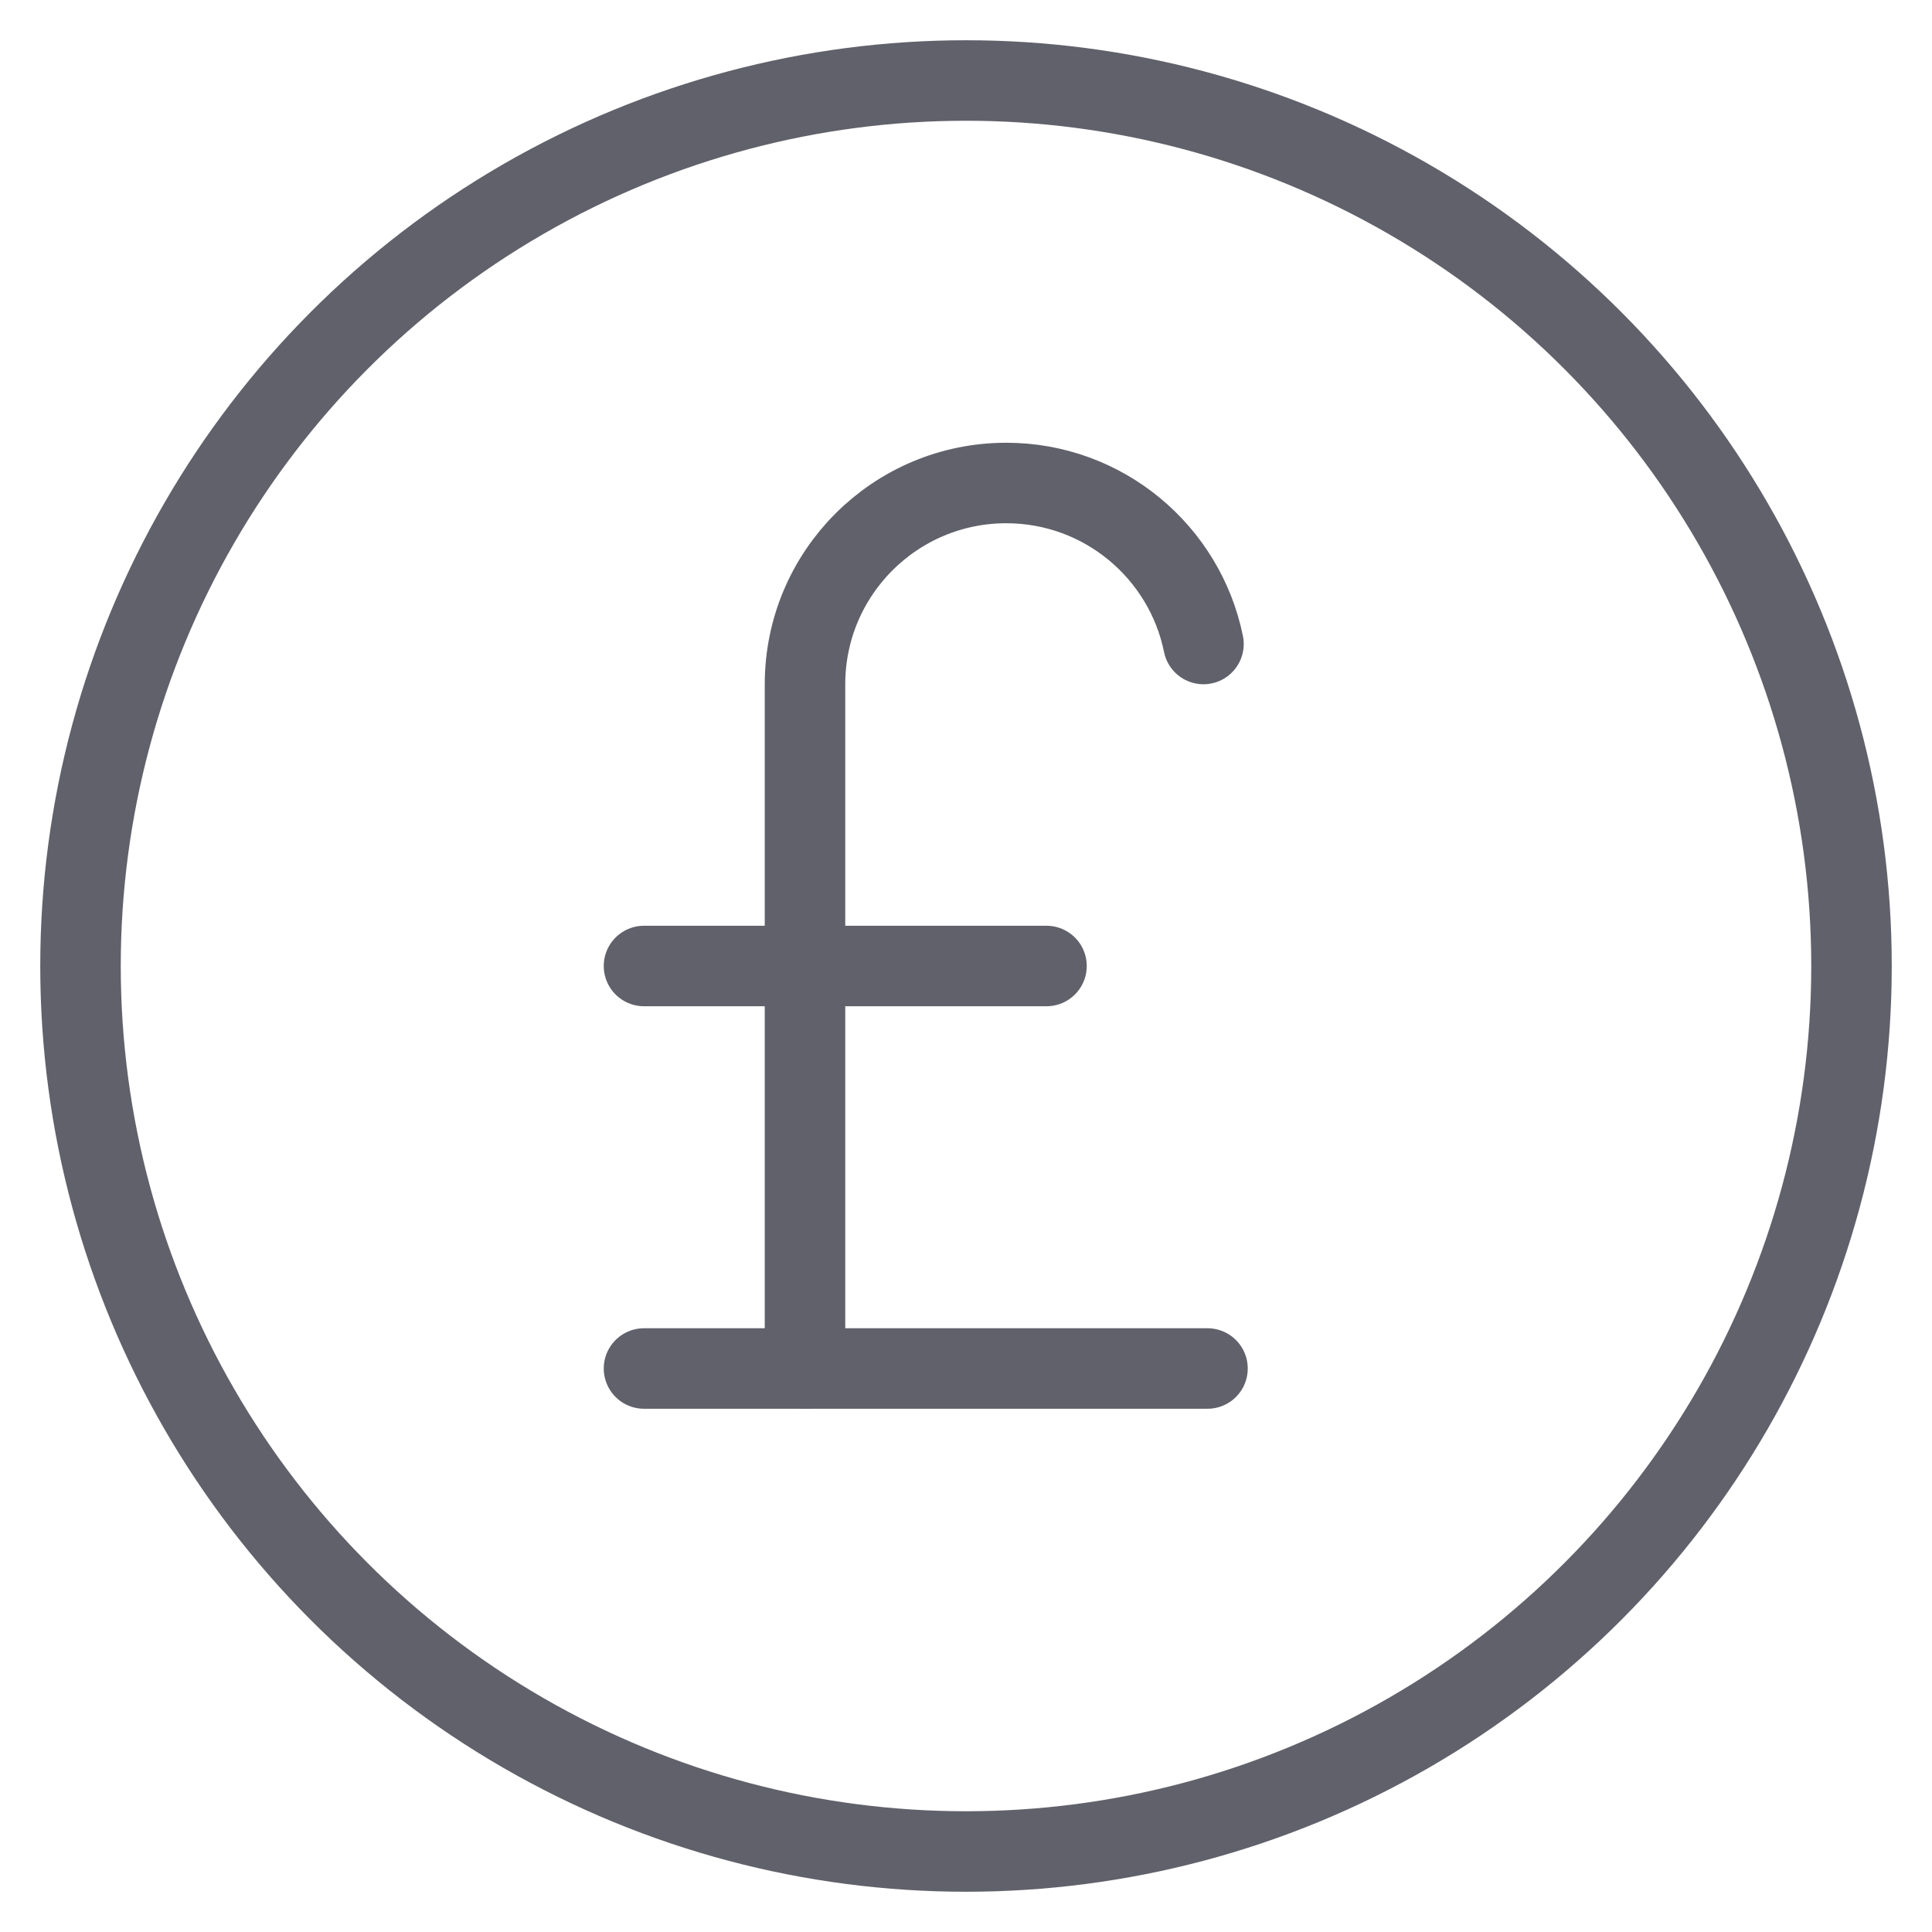 <svg xmlns="http://www.w3.org/2000/svg" height="48" width="48" viewBox="0 0 48 48"><title>round pound 3</title><g stroke-linecap="round" fill="#61616b" stroke-linejoin="round" class="nc-icon-wrapper"><circle fill="none" stroke="#61616b" stroke-width="2" cx="24" cy="24" r="22"></circle> <path data-color="color-2" fill="none" stroke="#61616b" stroke-width="2" d="M29.9,16 c-0.463-2.282-2.481-4-4.9-4h0c-2.761,0-5,2.239-5,5v17"></path> <line data-color="color-2" fill="none" stroke="#61616b" stroke-width="2" x1="16" y1="34" x2="30" y2="34"></line> <line data-color="color-2" fill="none" stroke="#61616b" stroke-width="2" x1="16" y1="24" x2="26" y2="24"></line></g></svg>